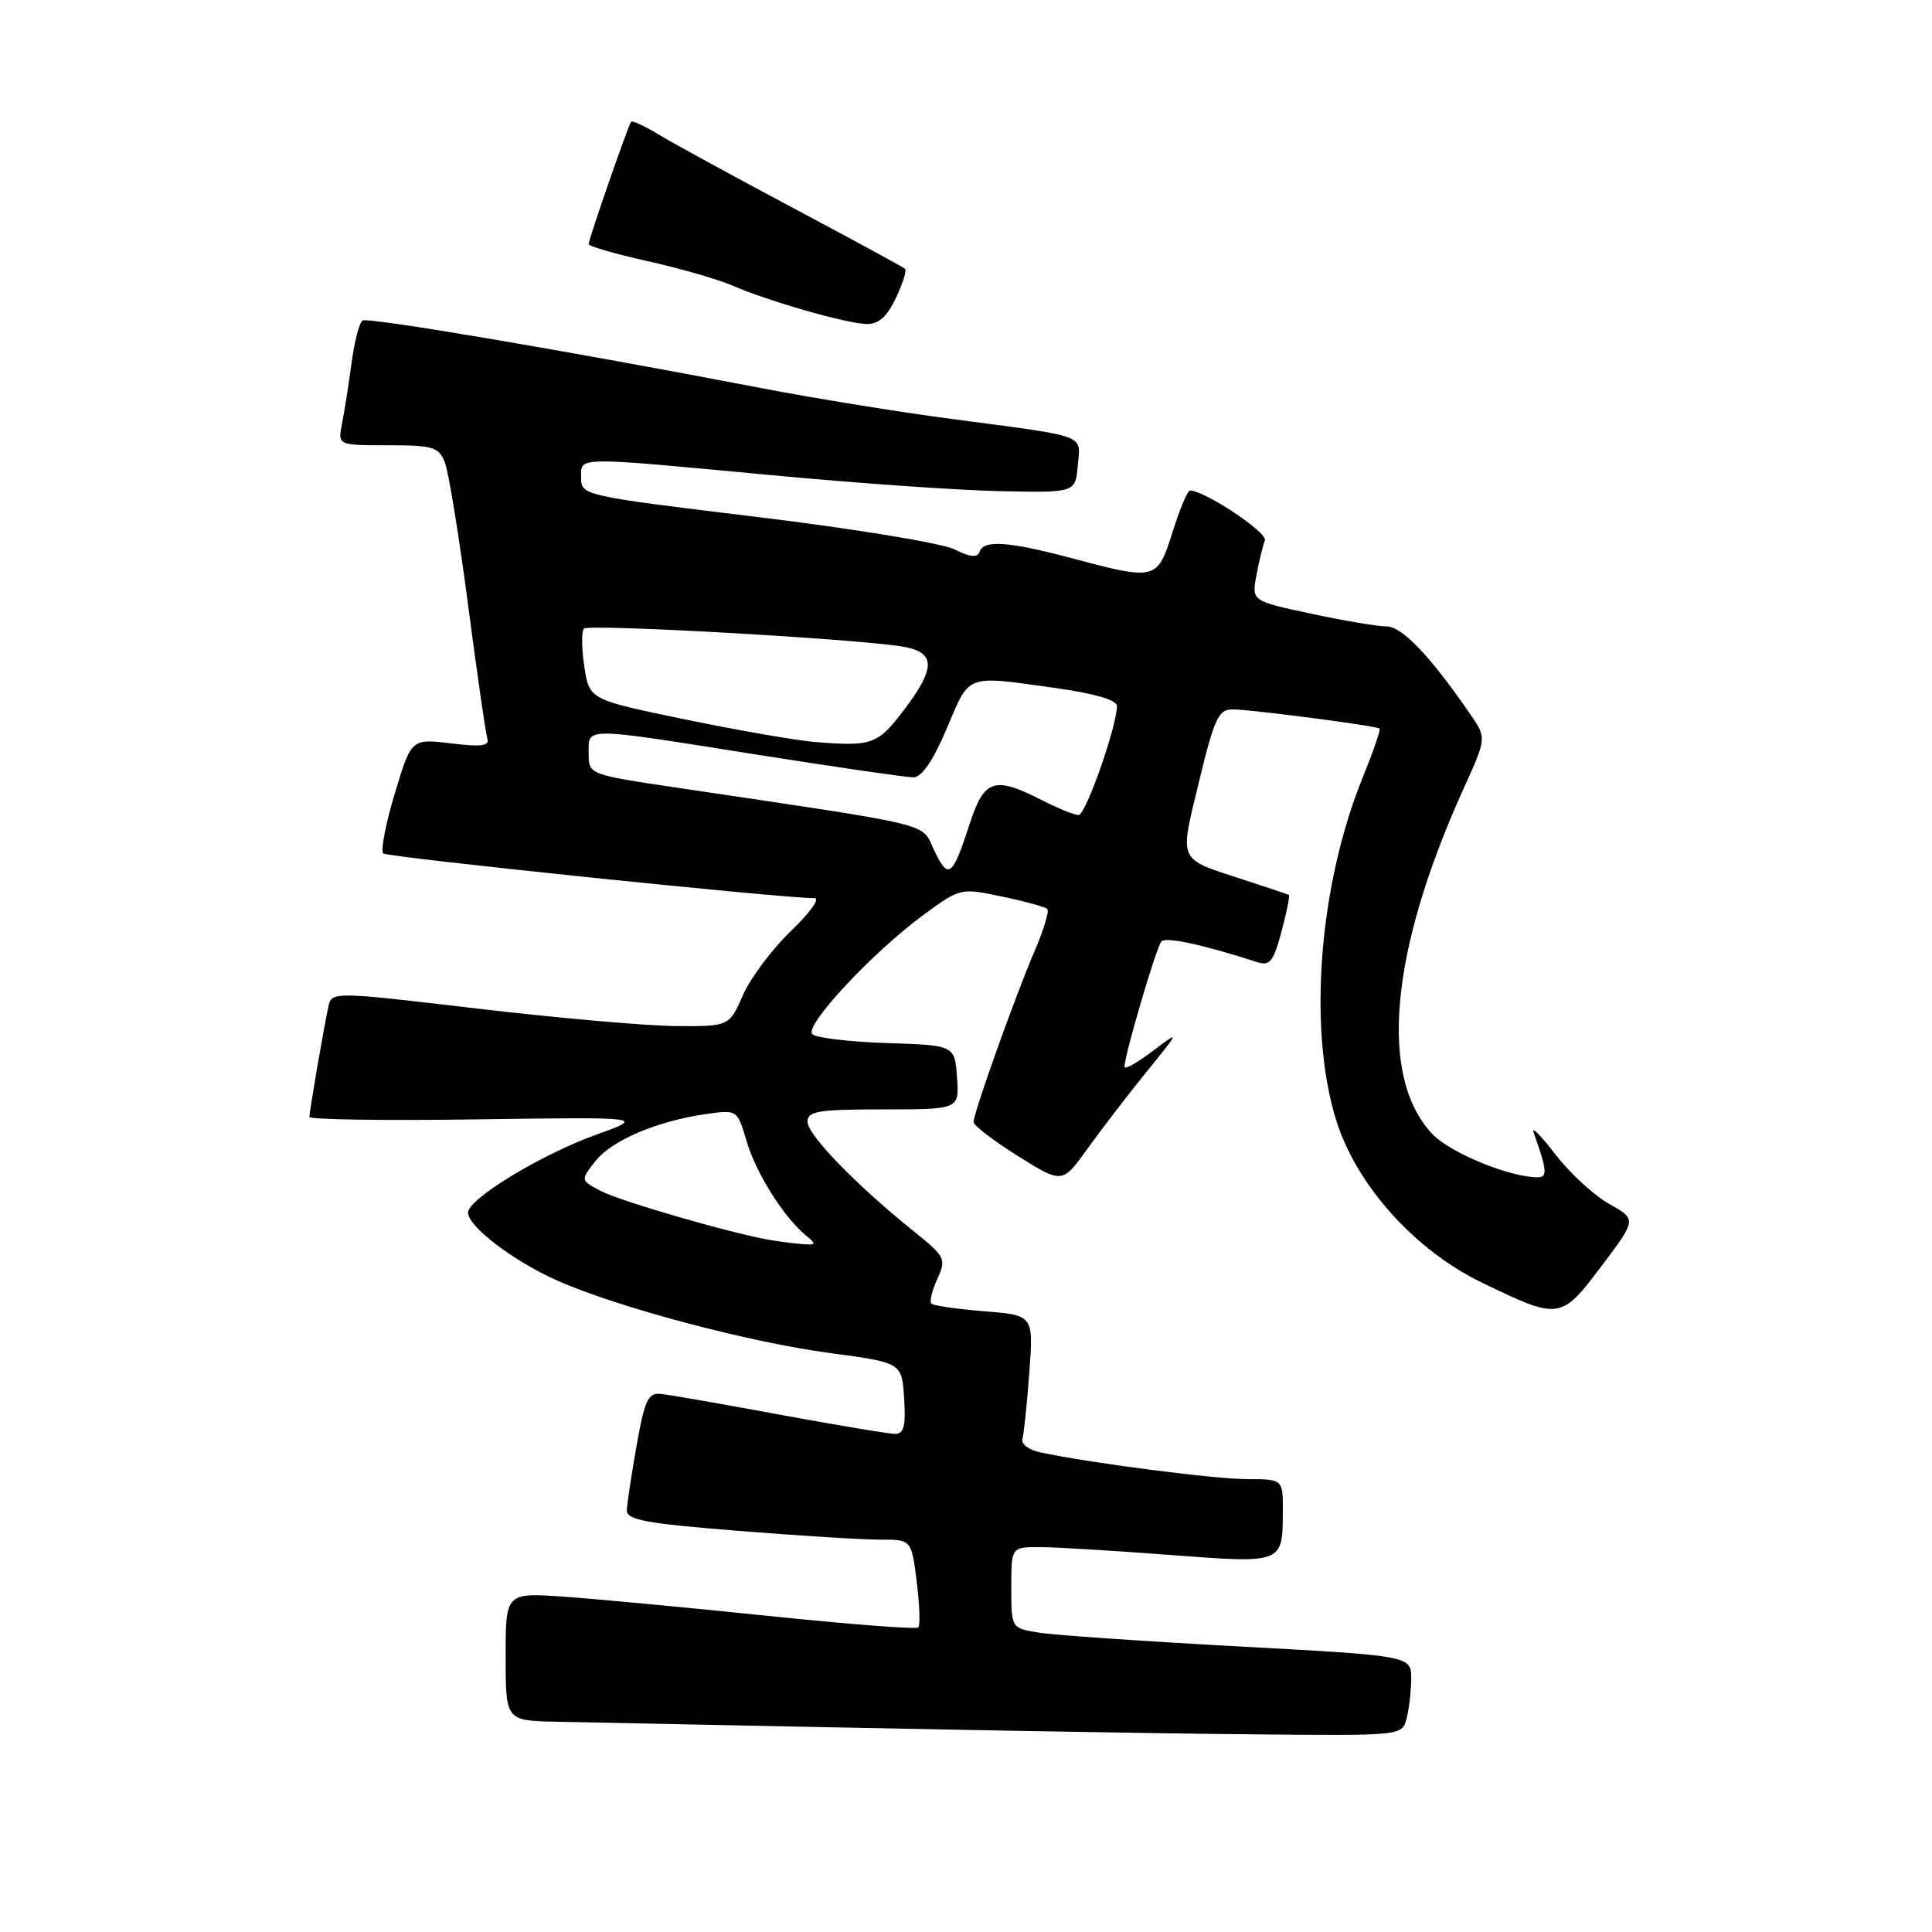 <?xml version="1.0" encoding="UTF-8" standalone="no"?>
<!DOCTYPE svg PUBLIC "-//W3C//DTD SVG 1.1//EN" "http://www.w3.org/Graphics/SVG/1.1/DTD/svg11.dtd" >
<svg xmlns="http://www.w3.org/2000/svg" xmlns:xlink="http://www.w3.org/1999/xlink" version="1.1" viewBox="0 0 256 256">
 <g >
 <path fill="currentColor"
d=" M 186.37 227.75 C 186.70 226.51 186.98 224.13 186.99 222.45 C 187.00 219.40 187.00 219.40 164.14 218.16 C 151.57 217.48 139.65 216.66 137.64 216.33 C 134.00 215.74 134.00 215.74 134.00 210.37 C 134.00 205.00 134.00 205.00 137.75 205.00 C 139.81 205.00 147.54 205.47 154.92 206.03 C 170.06 207.18 169.96 207.22 169.98 200.25 C 170.00 196.00 170.00 196.00 165.25 195.99 C 160.94 195.99 144.47 193.86 137.81 192.44 C 136.33 192.12 135.28 191.33 135.47 190.68 C 135.67 190.03 136.08 186.07 136.39 181.88 C 136.95 174.27 136.95 174.27 130.42 173.75 C 126.83 173.46 123.67 173.00 123.41 172.74 C 123.14 172.48 123.50 171.00 124.20 169.47 C 125.41 166.80 125.28 166.53 121.00 163.09 C 113.44 157.01 107.00 150.37 107.00 148.64 C 107.00 147.23 108.40 147.00 117.06 147.00 C 127.11 147.00 127.11 147.00 126.81 142.75 C 126.50 138.50 126.50 138.50 117.51 138.21 C 112.56 138.05 108.12 137.52 107.63 137.03 C 106.53 135.93 115.62 126.18 122.34 121.25 C 127.25 117.65 127.27 117.64 132.77 118.80 C 135.81 119.43 138.51 120.18 138.78 120.45 C 139.05 120.72 138.30 123.20 137.11 125.97 C 134.57 131.87 129.00 147.47 129.00 148.67 C 129.00 149.13 131.65 151.16 134.88 153.18 C 140.76 156.86 140.76 156.86 144.12 152.18 C 145.97 149.61 149.48 145.03 151.94 142.00 C 156.40 136.50 156.40 136.50 152.70 139.30 C 150.66 140.84 149.00 141.77 149.00 141.36 C 149.00 139.82 153.23 125.46 153.89 124.75 C 154.50 124.11 159.22 125.12 166.53 127.47 C 168.27 128.03 168.73 127.46 169.81 123.42 C 170.50 120.84 170.94 118.66 170.78 118.58 C 170.63 118.50 167.96 117.60 164.85 116.59 C 155.94 113.68 156.27 114.40 158.88 103.56 C 160.91 95.15 161.45 94.00 163.34 94.00 C 165.72 94.00 182.32 96.16 182.80 96.54 C 182.97 96.67 181.96 99.59 180.56 103.04 C 174.77 117.29 173.29 136.27 177.03 148.37 C 179.69 156.99 187.43 165.63 196.34 169.94 C 206.64 174.93 206.82 174.90 212.19 167.79 C 216.87 161.57 216.87 161.57 213.23 159.53 C 211.23 158.41 208.03 155.47 206.12 152.99 C 204.22 150.52 202.90 149.18 203.19 150.00 C 205.00 155.08 205.09 156.00 203.75 156.00 C 200.06 156.00 192.14 152.75 189.80 150.27 C 182.64 142.71 184.16 126.04 193.98 104.39 C 196.98 97.78 196.98 97.78 194.82 94.64 C 189.50 86.90 185.77 83.00 183.71 83.00 C 182.52 83.00 178.01 82.24 173.70 81.31 C 165.85 79.63 165.85 79.63 166.48 76.24 C 166.83 74.38 167.33 72.30 167.60 71.61 C 168.00 70.57 159.63 65.00 157.67 65.00 C 157.36 65.00 156.32 67.47 155.37 70.50 C 153.35 76.90 153.20 76.94 142.07 73.98 C 133.61 71.73 130.33 71.50 129.79 73.13 C 129.52 73.93 128.54 73.83 126.46 72.79 C 124.82 71.97 113.11 70.05 100.25 68.49 C 77.35 65.72 77.00 65.64 77.00 63.34 C 77.00 60.47 75.86 60.49 102.00 62.94 C 113.28 64.01 127.00 64.97 132.50 65.08 C 142.50 65.29 142.50 65.29 142.81 61.68 C 143.17 57.48 144.42 57.94 126.00 55.50 C 119.12 54.60 107.88 52.77 101.00 51.45 C 75.15 46.48 48.80 42.01 48.04 42.47 C 47.61 42.74 46.96 45.28 46.58 48.12 C 46.20 50.96 45.64 54.57 45.32 56.14 C 44.75 59.00 44.75 59.00 51.40 59.00 C 57.36 59.00 58.14 59.23 58.94 61.25 C 59.43 62.49 60.81 70.92 62.00 80.00 C 63.19 89.08 64.34 97.09 64.57 97.82 C 64.90 98.85 63.85 99.00 59.75 98.50 C 54.50 97.87 54.50 97.87 52.30 105.18 C 51.09 109.20 50.41 112.76 50.80 113.09 C 51.40 113.60 103.93 119.05 107.93 119.01 C 108.71 119.01 107.31 120.96 104.82 123.35 C 102.32 125.74 99.45 129.57 98.45 131.85 C 96.62 136.00 96.62 136.00 89.56 135.96 C 85.68 135.93 73.82 134.89 63.22 133.64 C 43.94 131.37 43.94 131.37 43.50 133.44 C 42.87 136.37 41.00 147.24 41.00 148.00 C 41.00 148.35 51.01 148.50 63.25 148.32 C 85.50 148.01 85.50 148.01 78.93 150.38 C 71.67 153.00 62.05 158.85 62.02 160.66 C 61.99 162.51 68.02 167.10 73.88 169.70 C 81.86 173.24 99.22 177.85 110.01 179.29 C 119.50 180.56 119.50 180.56 119.80 185.28 C 120.04 188.93 119.77 190.00 118.62 190.00 C 117.80 190.00 110.92 188.85 103.32 187.45 C 95.72 186.04 88.62 184.80 87.55 184.70 C 85.88 184.53 85.42 185.52 84.36 191.50 C 83.68 195.35 83.10 199.21 83.06 200.08 C 83.01 201.40 85.43 201.85 97.75 202.84 C 105.86 203.49 114.36 204.02 116.63 204.01 C 120.77 204.00 120.77 204.00 121.47 209.58 C 121.85 212.66 121.95 215.38 121.68 215.65 C 121.42 215.91 112.50 215.23 101.85 214.12 C 91.21 213.02 79.01 211.87 74.75 211.57 C 67.00 211.03 67.00 211.03 67.00 219.51 C 67.00 228.00 67.00 228.00 73.75 228.14 C 129.78 229.29 149.64 229.65 166.13 229.81 C 185.72 230.00 185.77 229.99 186.37 227.75 Z  M 118.70 39.51 C 119.61 37.59 120.17 35.84 119.93 35.62 C 119.69 35.40 112.97 31.75 105.00 27.51 C 97.03 23.27 89.01 18.89 87.20 17.78 C 85.38 16.68 83.77 15.94 83.62 16.14 C 83.22 16.66 78.00 31.71 78.00 32.34 C 78.00 32.63 81.49 33.64 85.75 34.59 C 90.01 35.54 95.08 36.99 97.00 37.82 C 101.85 39.92 112.04 42.84 114.77 42.93 C 116.40 42.98 117.49 42.03 118.70 39.51 Z  M 102.00 164.30 C 96.80 163.40 82.20 159.17 79.60 157.81 C 76.90 156.39 76.90 156.39 78.90 153.85 C 81.07 151.09 87.11 148.53 93.60 147.61 C 97.69 147.03 97.69 147.03 98.94 151.26 C 100.19 155.49 103.92 161.38 106.84 163.75 C 108.19 164.85 108.15 164.98 106.44 164.86 C 105.37 164.79 103.38 164.53 102.00 164.30 Z  M 123.78 112.67 C 122.01 108.95 124.51 109.55 89.75 104.38 C 78.00 102.63 78.00 102.63 78.00 99.82 C 78.00 96.31 77.01 96.30 100.40 100.01 C 110.79 101.65 120.06 103.00 121.00 103.00 C 122.14 103.00 123.61 100.87 125.46 96.50 C 128.55 89.22 127.85 89.49 139.75 91.15 C 145.04 91.89 148.00 92.75 148.00 93.55 C 148.00 96.23 143.86 108.00 142.92 108.00 C 142.37 108.00 140.16 107.10 138.00 106.00 C 131.72 102.80 130.41 103.24 128.46 109.25 C 126.19 116.23 125.66 116.62 123.78 112.67 Z  M 108.00 98.32 C 105.53 98.12 97.78 96.77 90.79 95.33 C 78.08 92.70 78.08 92.70 77.42 88.30 C 77.06 85.89 77.04 83.63 77.38 83.29 C 78.00 82.66 112.19 84.57 119.25 85.62 C 124.03 86.33 124.14 88.35 119.71 94.17 C 116.29 98.66 115.52 98.93 108.00 98.32 Z "/>
</g>
</svg>